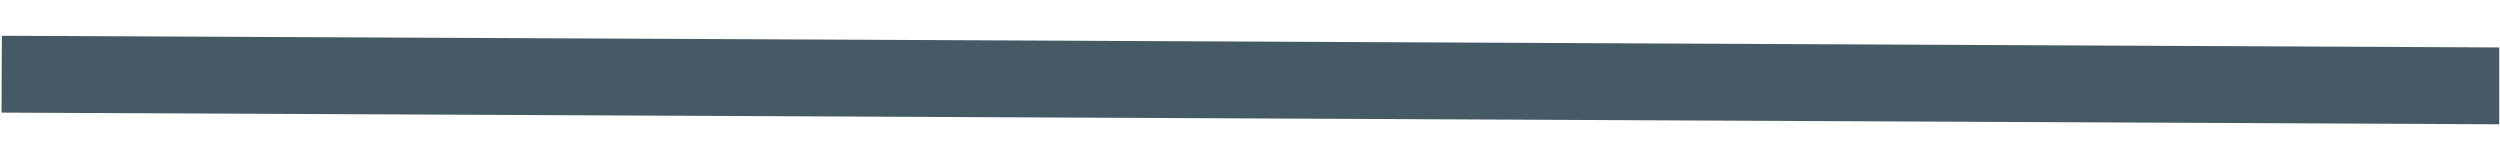 <?xml version="1.0" encoding="UTF-8" standalone="no"?><svg width='46' height='3' viewBox='0 0 46 3' fill='none' xmlns='http://www.w3.org/2000/svg'>
<path d='M45.986 2.287L0.028 2.072L0.034 0.658L45.986 0.873V2.287Z' fill='#455A64'/>
</svg>
